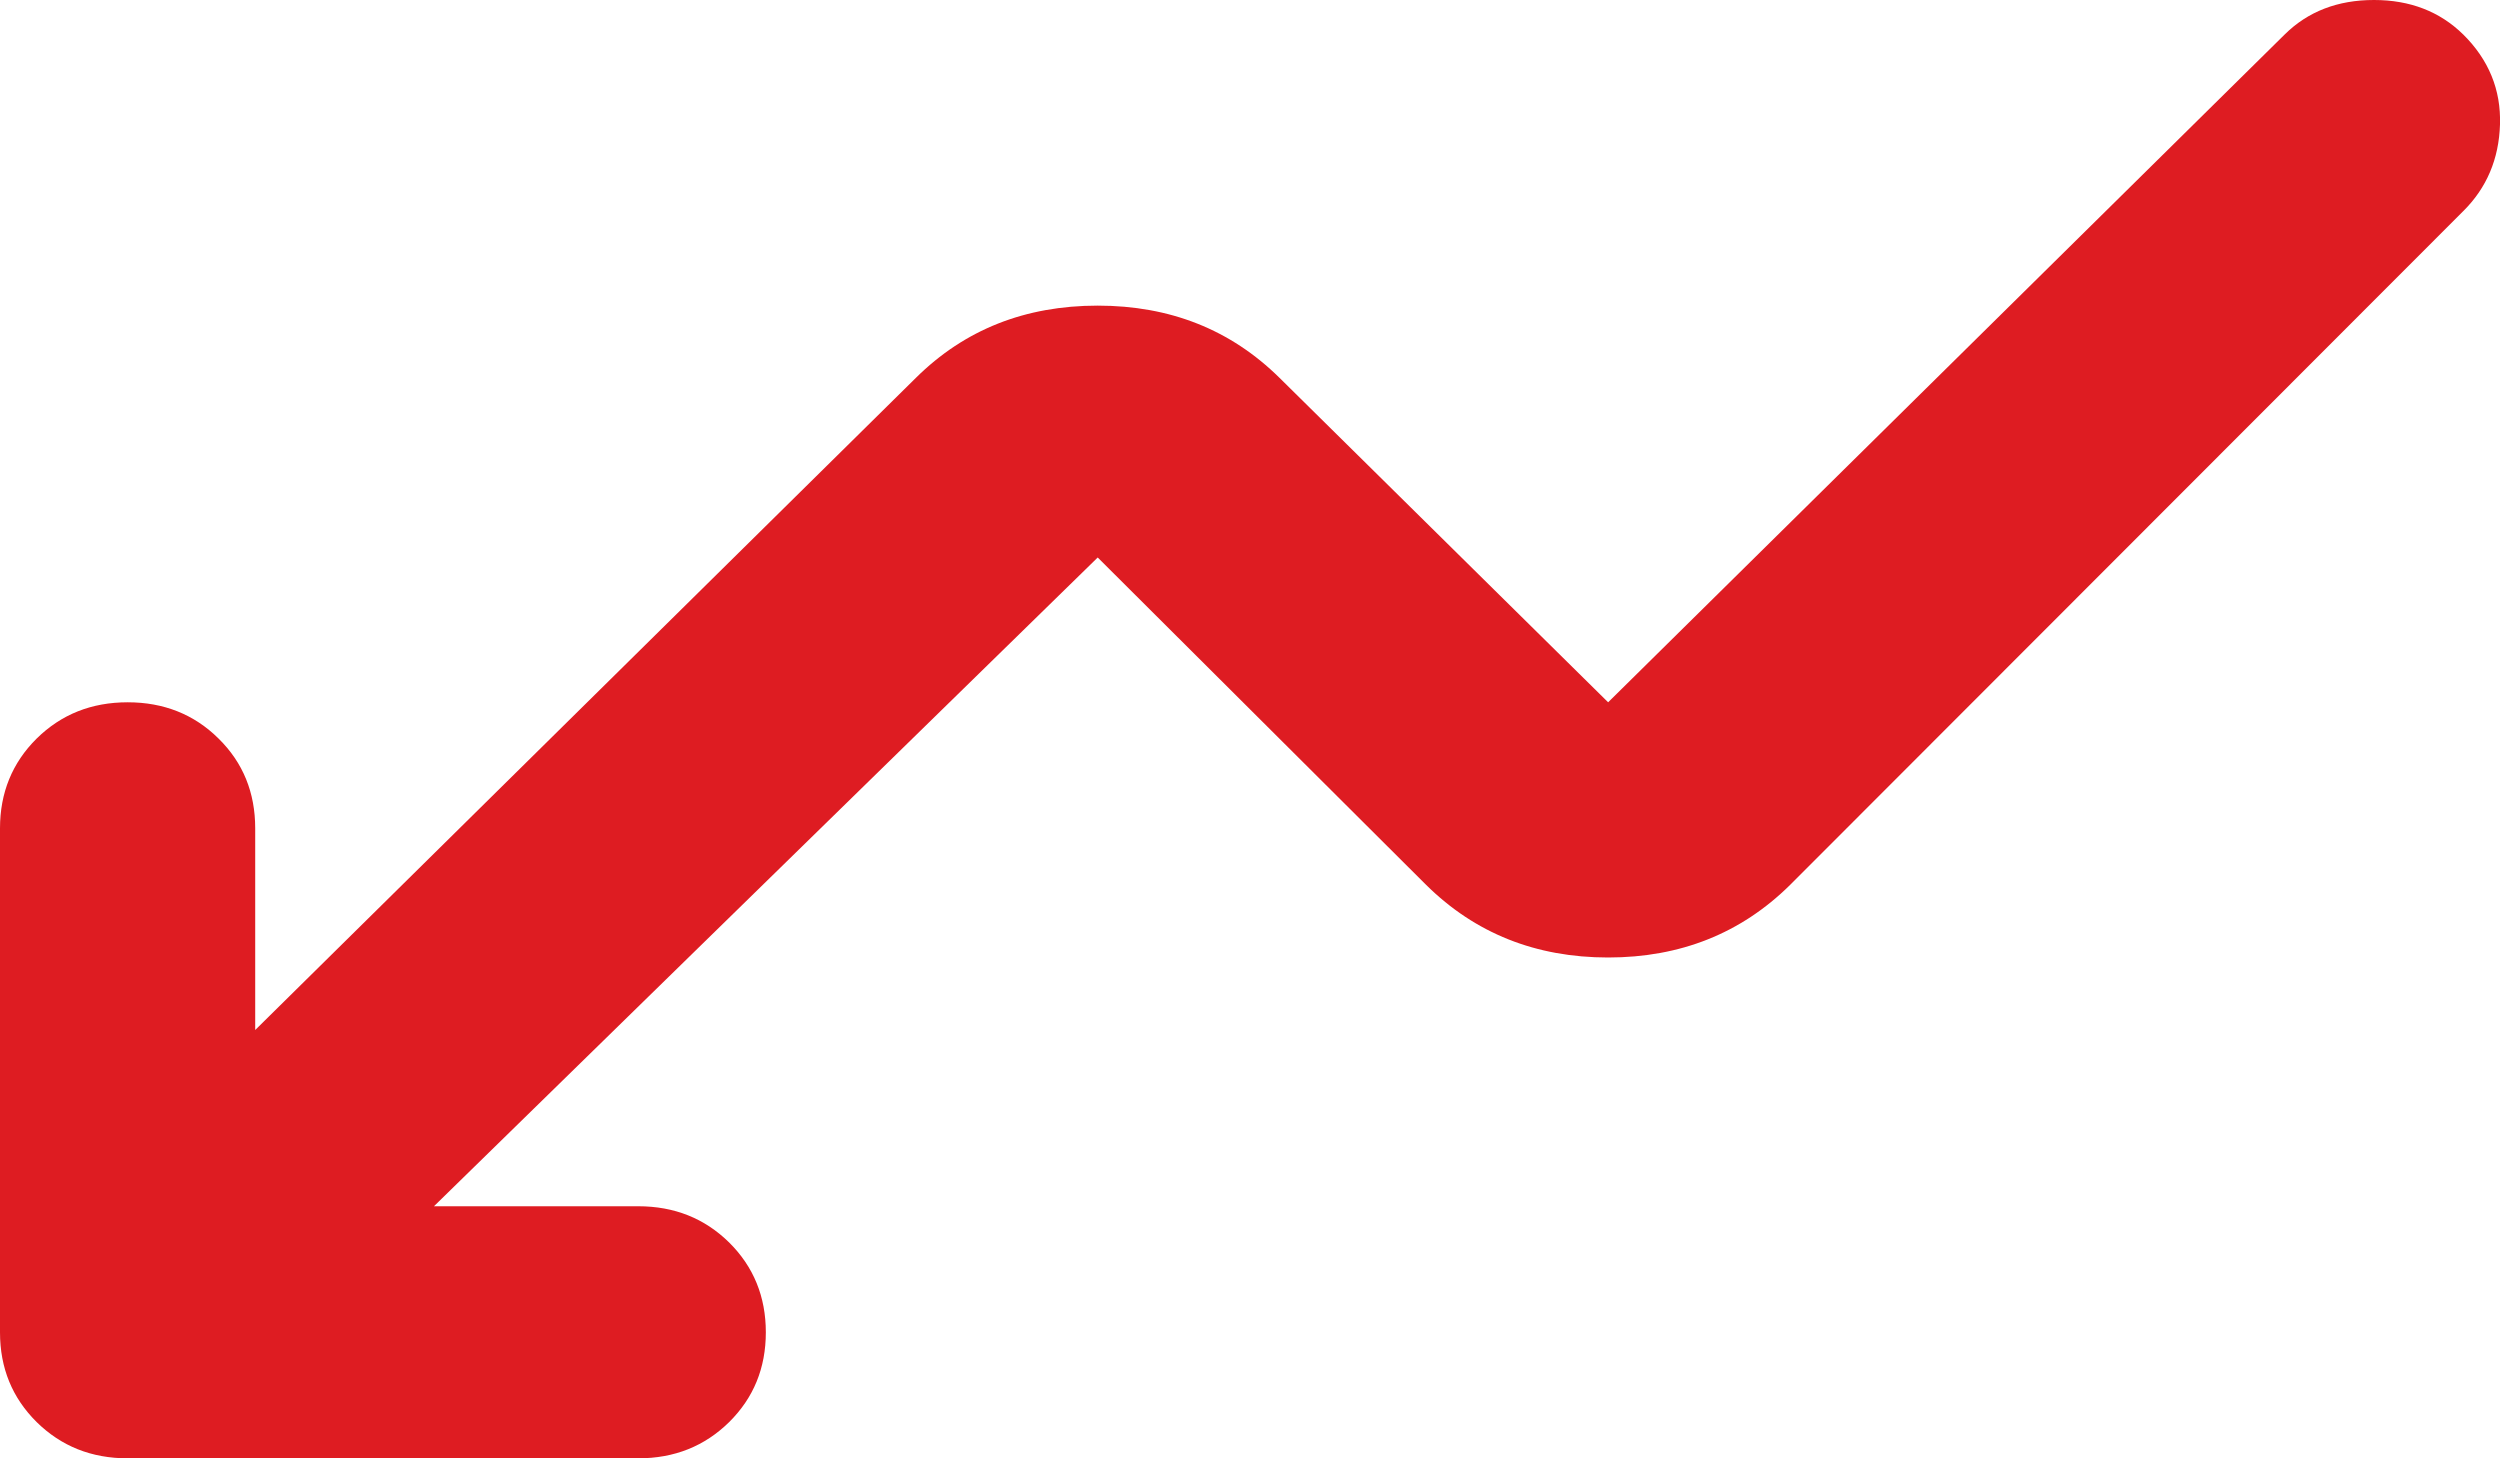 <svg width="12" height="7" viewBox="0 0 12 7" fill="none" xmlns="http://www.w3.org/2000/svg">
<path d="M11.824 0.166C11.946 0.287 12.005 0.431 12 0.597C11.995 0.763 11.936 0.902 11.824 1.013L8.592 4.248C8.357 4.48 8.066 4.596 7.719 4.596C7.372 4.596 7.081 4.48 6.846 4.248L5.269 2.676L2.083 5.79H3.063C3.237 5.79 3.382 5.848 3.5 5.964C3.617 6.08 3.676 6.224 3.676 6.395C3.676 6.567 3.617 6.71 3.5 6.826C3.382 6.942 3.237 7 3.063 7L0.613 7C0.439 7 0.294 6.942 0.176 6.826C0.059 6.71 0 6.567 0 6.395V3.976C0 3.805 0.059 3.661 0.176 3.545C0.294 3.429 0.439 3.371 0.613 3.371C0.786 3.371 0.932 3.429 1.049 3.545C1.167 3.661 1.225 3.805 1.225 3.976V4.944L4.396 1.814C4.63 1.582 4.921 1.467 5.269 1.467C5.616 1.467 5.907 1.582 6.142 1.814L7.719 3.371L10.966 0.166C11.078 0.055 11.221 0 11.395 0C11.568 0 11.711 0.055 11.824 0.166Z" fill="#DE1C22"/>
</svg>
